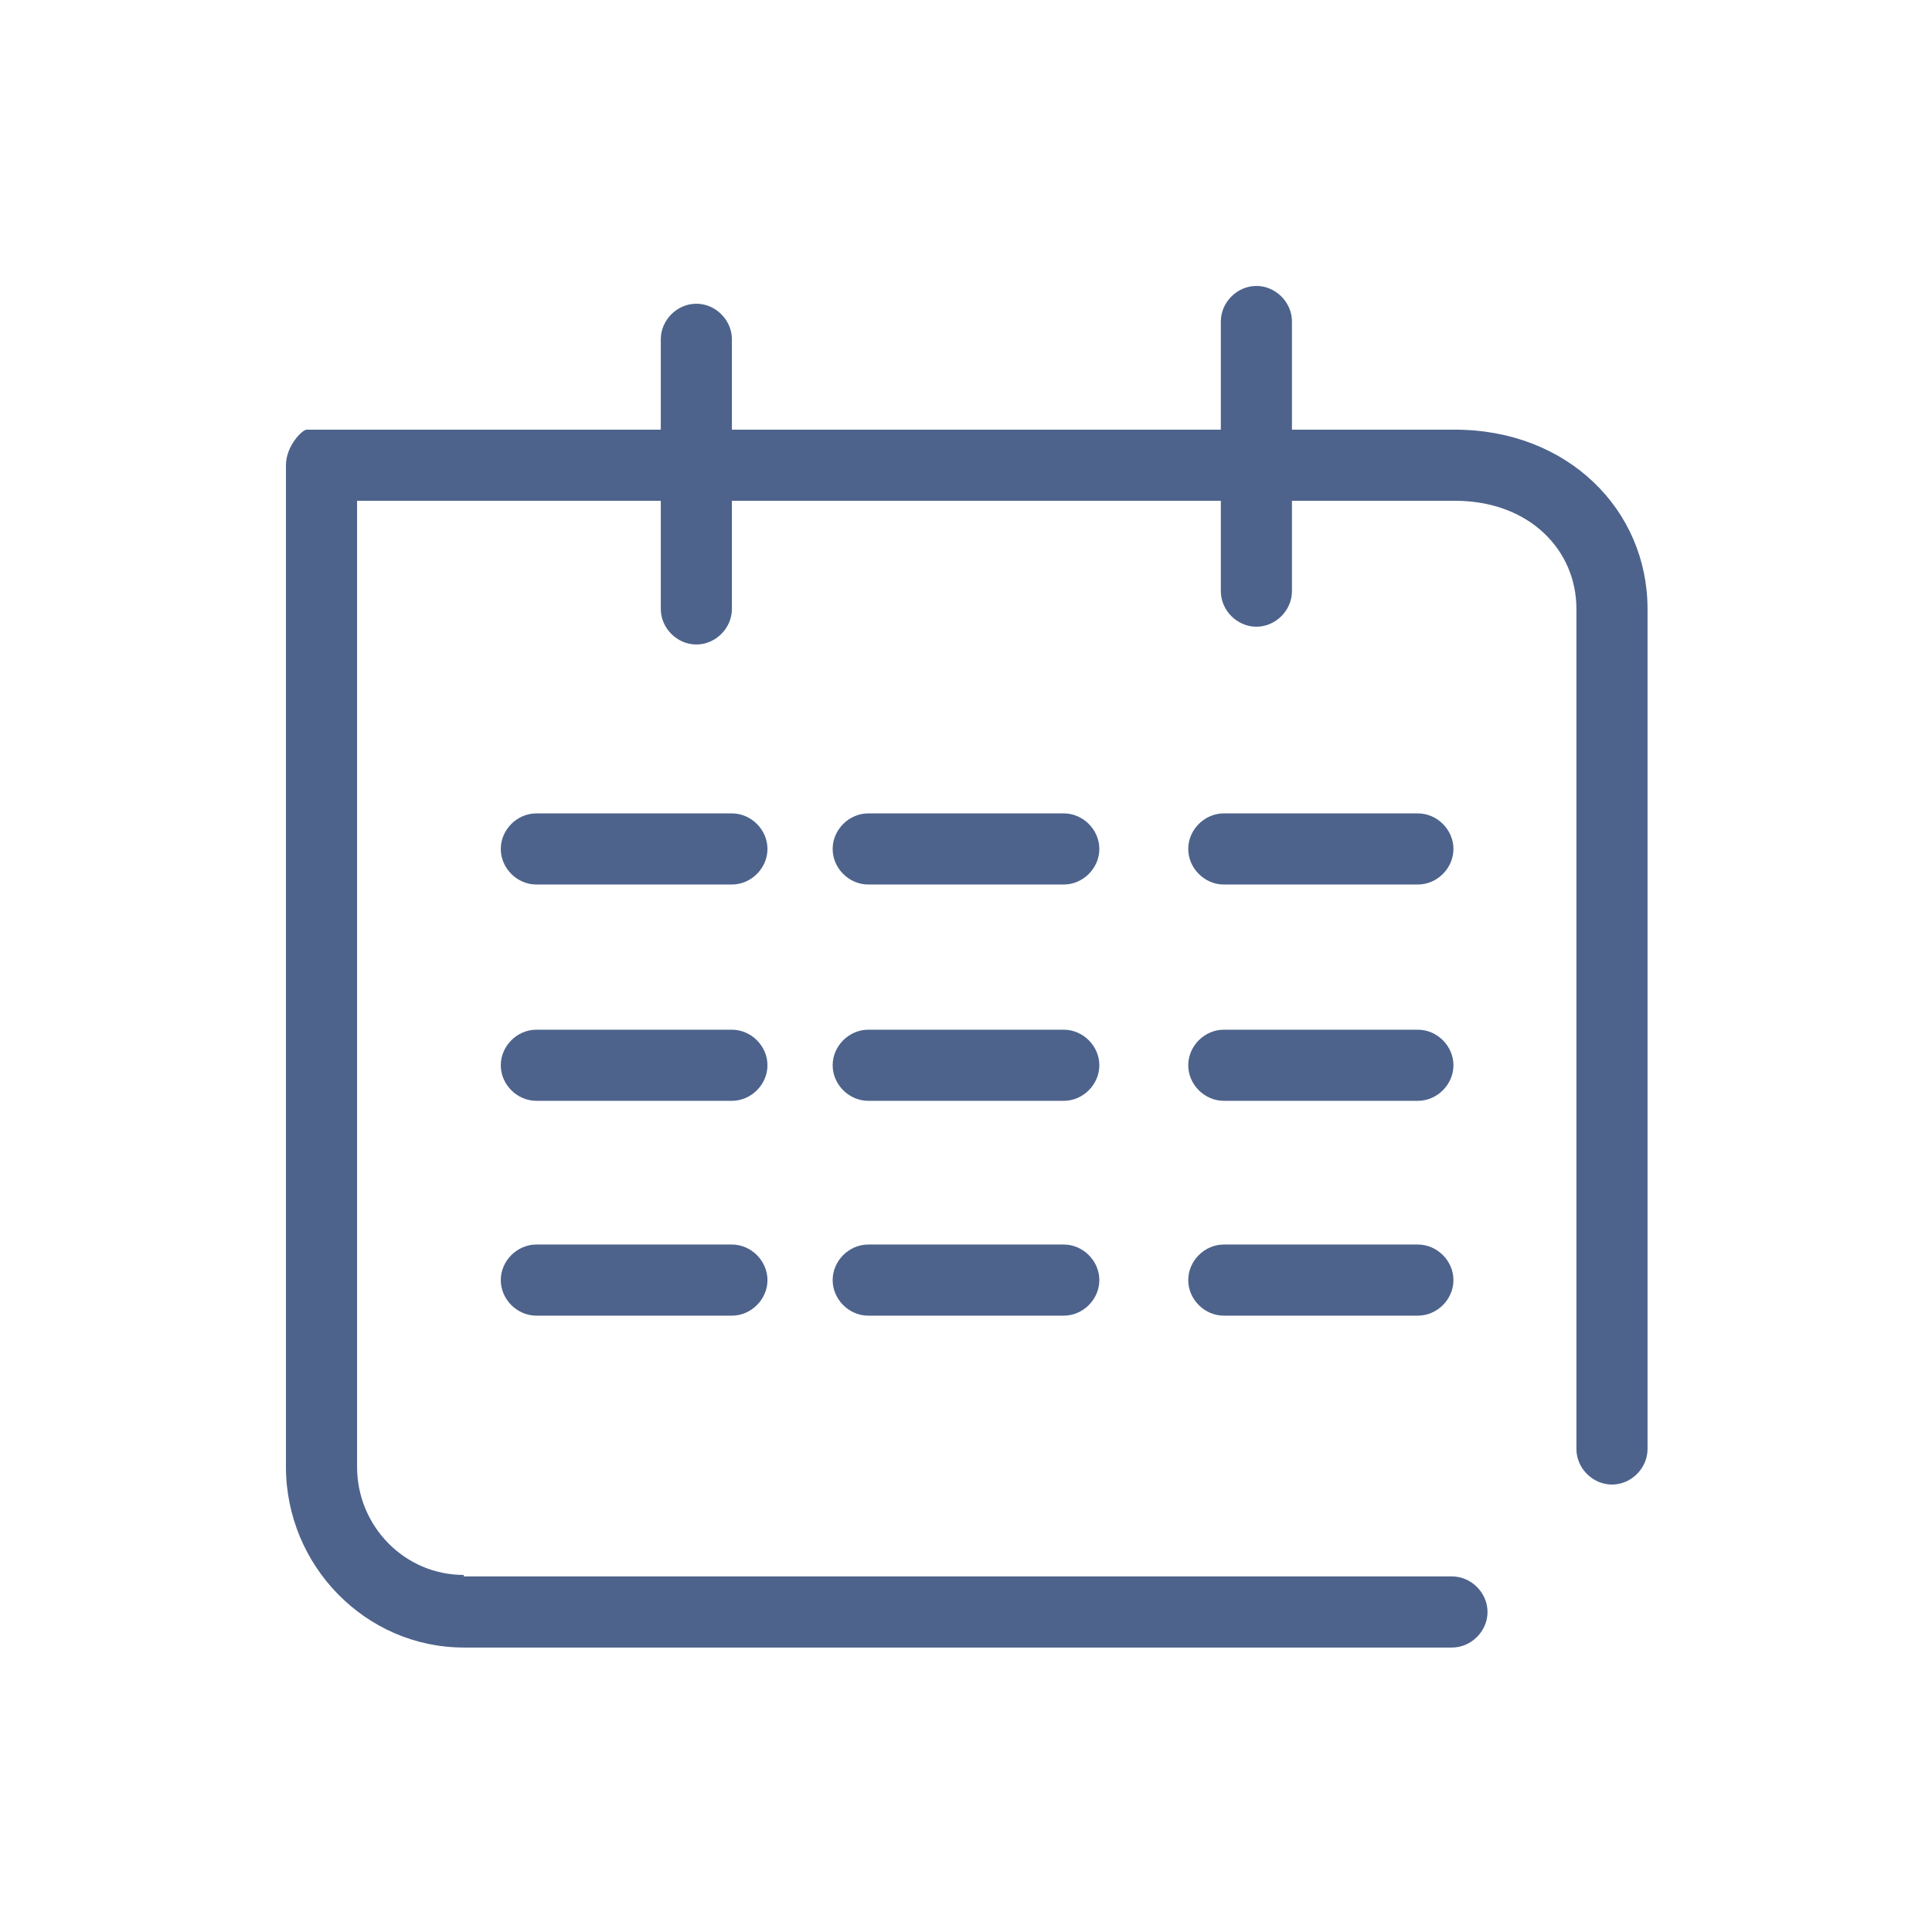<?xml version="1.0" standalone="no"?><!DOCTYPE svg PUBLIC "-//W3C//DTD SVG 1.1//EN" "http://www.w3.org/Graphics/SVG/1.1/DTD/svg11.dtd"><svg t="1512029030546" class="icon" style="" viewBox="0 0 1024 1024" version="1.1" xmlns="http://www.w3.org/2000/svg" p-id="24753" xmlns:xlink="http://www.w3.org/1999/xlink" width="64" height="64"><defs><style type="text/css"></style></defs><path d="M245.791 834.748c-31.411 0-56.54-25.914-56.54-57.325L189.252 246.577l-26.699 18.847 608.589 0c39.264 0 64.393 25.914 64.393 57.325l0 445.252c0 10.209 8.638 18.847 18.847 18.847 10.209 0 18.847-8.638 18.847-18.847L873.227 322.748c0-52.613-42.405-95.018-102.086-95.018L162.552 227.73c-2.356 0-10.994 8.638-10.994 18.847L151.558 777.423c0 52.613 42.405 95.804 94.233 95.804l523.779 0c10.209 0 18.847-8.638 18.847-18.847 0-10.209-8.638-18.847-18.847-18.847L245.791 835.534 245.791 834.748zM350.233 322.748c0 10.209 8.638 18.847 18.847 18.847 10.209 0 18.847-8.638 18.847-18.847L387.926 179.828c0-10.209-8.638-18.847-18.847-18.847-10.209 0-18.847 8.638-18.847 18.847L350.233 322.748 350.233 322.748zM647.067 313.325c0 10.209 8.638 18.847 18.847 18.847 10.209 0 18.847-8.638 18.847-18.847L684.761 170.405c0-10.209-8.638-18.847-18.847-18.847-10.209 0-18.847 8.638-18.847 18.847L647.067 313.325 647.067 313.325zM387.926 468.81c10.209 0 18.847-8.638 18.847-18.847 0-10.209-8.638-18.847-18.847-18.847L284.27 431.117c-10.209 0-18.847 8.638-18.847 18.847 0 10.209 8.638 18.847 18.847 18.847L387.926 468.81 387.926 468.81zM563.828 468.81c10.209 0 18.847-8.638 18.847-18.847 0-10.209-8.638-18.847-18.847-18.847L460.172 431.117c-10.209 0-18.847 8.638-18.847 18.847 0 10.209 8.638 18.847 18.847 18.847L563.828 468.81 563.828 468.81zM751.509 468.81c10.209 0 18.847-8.638 18.847-18.847 0-10.209-8.638-18.847-18.847-18.847L648.638 431.117c-10.209 0-18.847 8.638-18.847 18.847 0 10.209 8.638 18.847 18.847 18.847L751.509 468.81 751.509 468.81zM387.926 583.46c10.209 0 18.847-8.638 18.847-18.847 0-10.209-8.638-18.847-18.847-18.847L284.27 545.767c-10.209 0-18.847 8.638-18.847 18.847 0 10.209 8.638 18.847 18.847 18.847L387.926 583.46 387.926 583.46zM563.828 583.46c10.209 0 18.847-8.638 18.847-18.847 0-10.209-8.638-18.847-18.847-18.847L460.172 545.767c-10.209 0-18.847 8.638-18.847 18.847 0 10.209 8.638 18.847 18.847 18.847L563.828 583.46 563.828 583.46zM751.509 583.46c10.209 0 18.847-8.638 18.847-18.847 0-10.209-8.638-18.847-18.847-18.847L648.638 545.767c-10.209 0-18.847 8.638-18.847 18.847 0 10.209 8.638 18.847 18.847 18.847L751.509 583.46 751.509 583.46zM387.926 697.325c10.209 0 18.847-8.638 18.847-18.847 0-10.209-8.638-18.847-18.847-18.847L284.27 659.632c-10.209 0-18.847 8.638-18.847 18.847 0 10.209 8.638 18.847 18.847 18.847L387.926 697.325 387.926 697.325zM563.828 697.325c10.209 0 18.847-8.638 18.847-18.847 0-10.209-8.638-18.847-18.847-18.847L460.172 659.632c-10.209 0-18.847 8.638-18.847 18.847 0 10.209 8.638 18.847 18.847 18.847L563.828 697.325 563.828 697.325zM751.509 697.325c10.209 0 18.847-8.638 18.847-18.847 0-10.209-8.638-18.847-18.847-18.847L648.638 659.632c-10.209 0-18.847 8.638-18.847 18.847 0 10.209 8.638 18.847 18.847 18.847L751.509 697.325 751.509 697.325zM751.509 697.325" fill="#4D638C" p-id="24754"></path></svg>